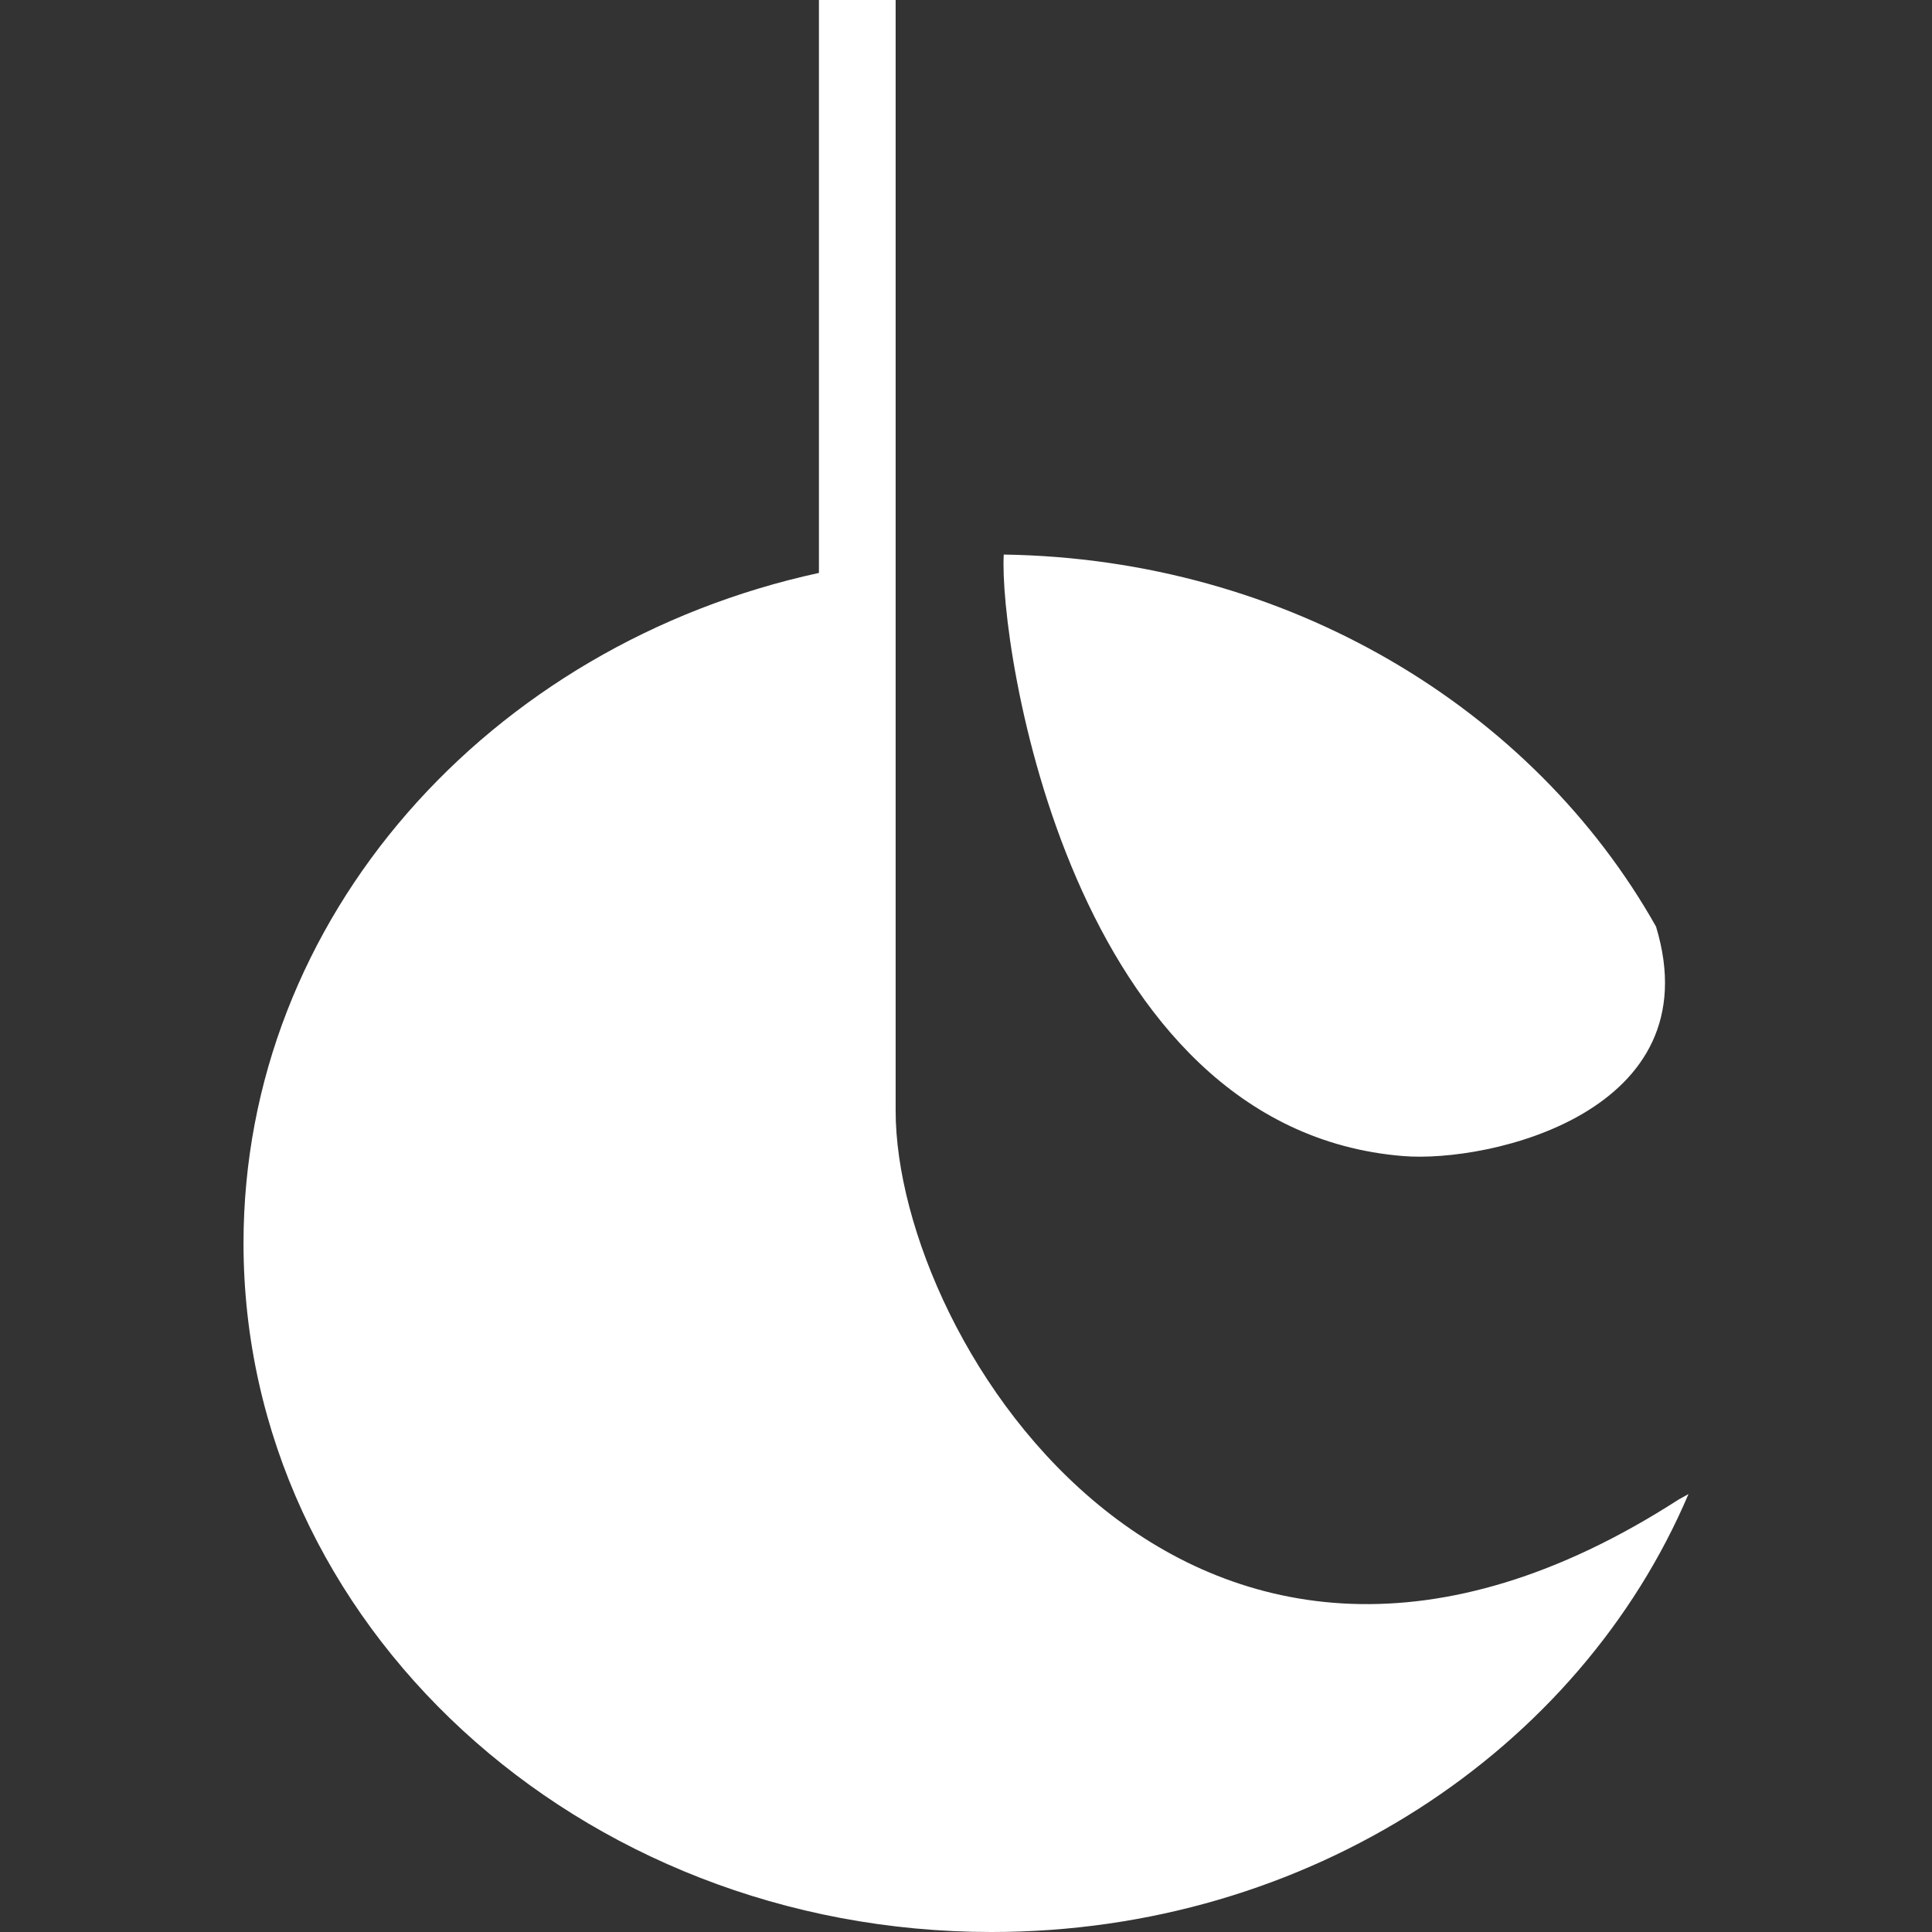 <svg role="img" viewBox="0 0 24 24" xmlns="http://www.w3.org/2000/svg"><rect x="0" y="0" width="24" height="24" fill="#333333" stroke="none"/><title>CNES</title><path fill="white" d="M10.173 0h.953V13.798c0 2.881 3.682 8.729 9.726 4.83l.123-.068C19.621 21.744 16.256 24 12.317 24 7.185 24 3.025 20.169 3.025 15.444c0-4.046 3.05-7.436 7.148-8.327V0Zm10.399 11.511c-1.525-2.708-4.575-4.57-8.103-4.622-.064 1.108.825 7.135 4.96 7.472 1.078.088 3.84-.549 3.143-2.85Z"/></svg>